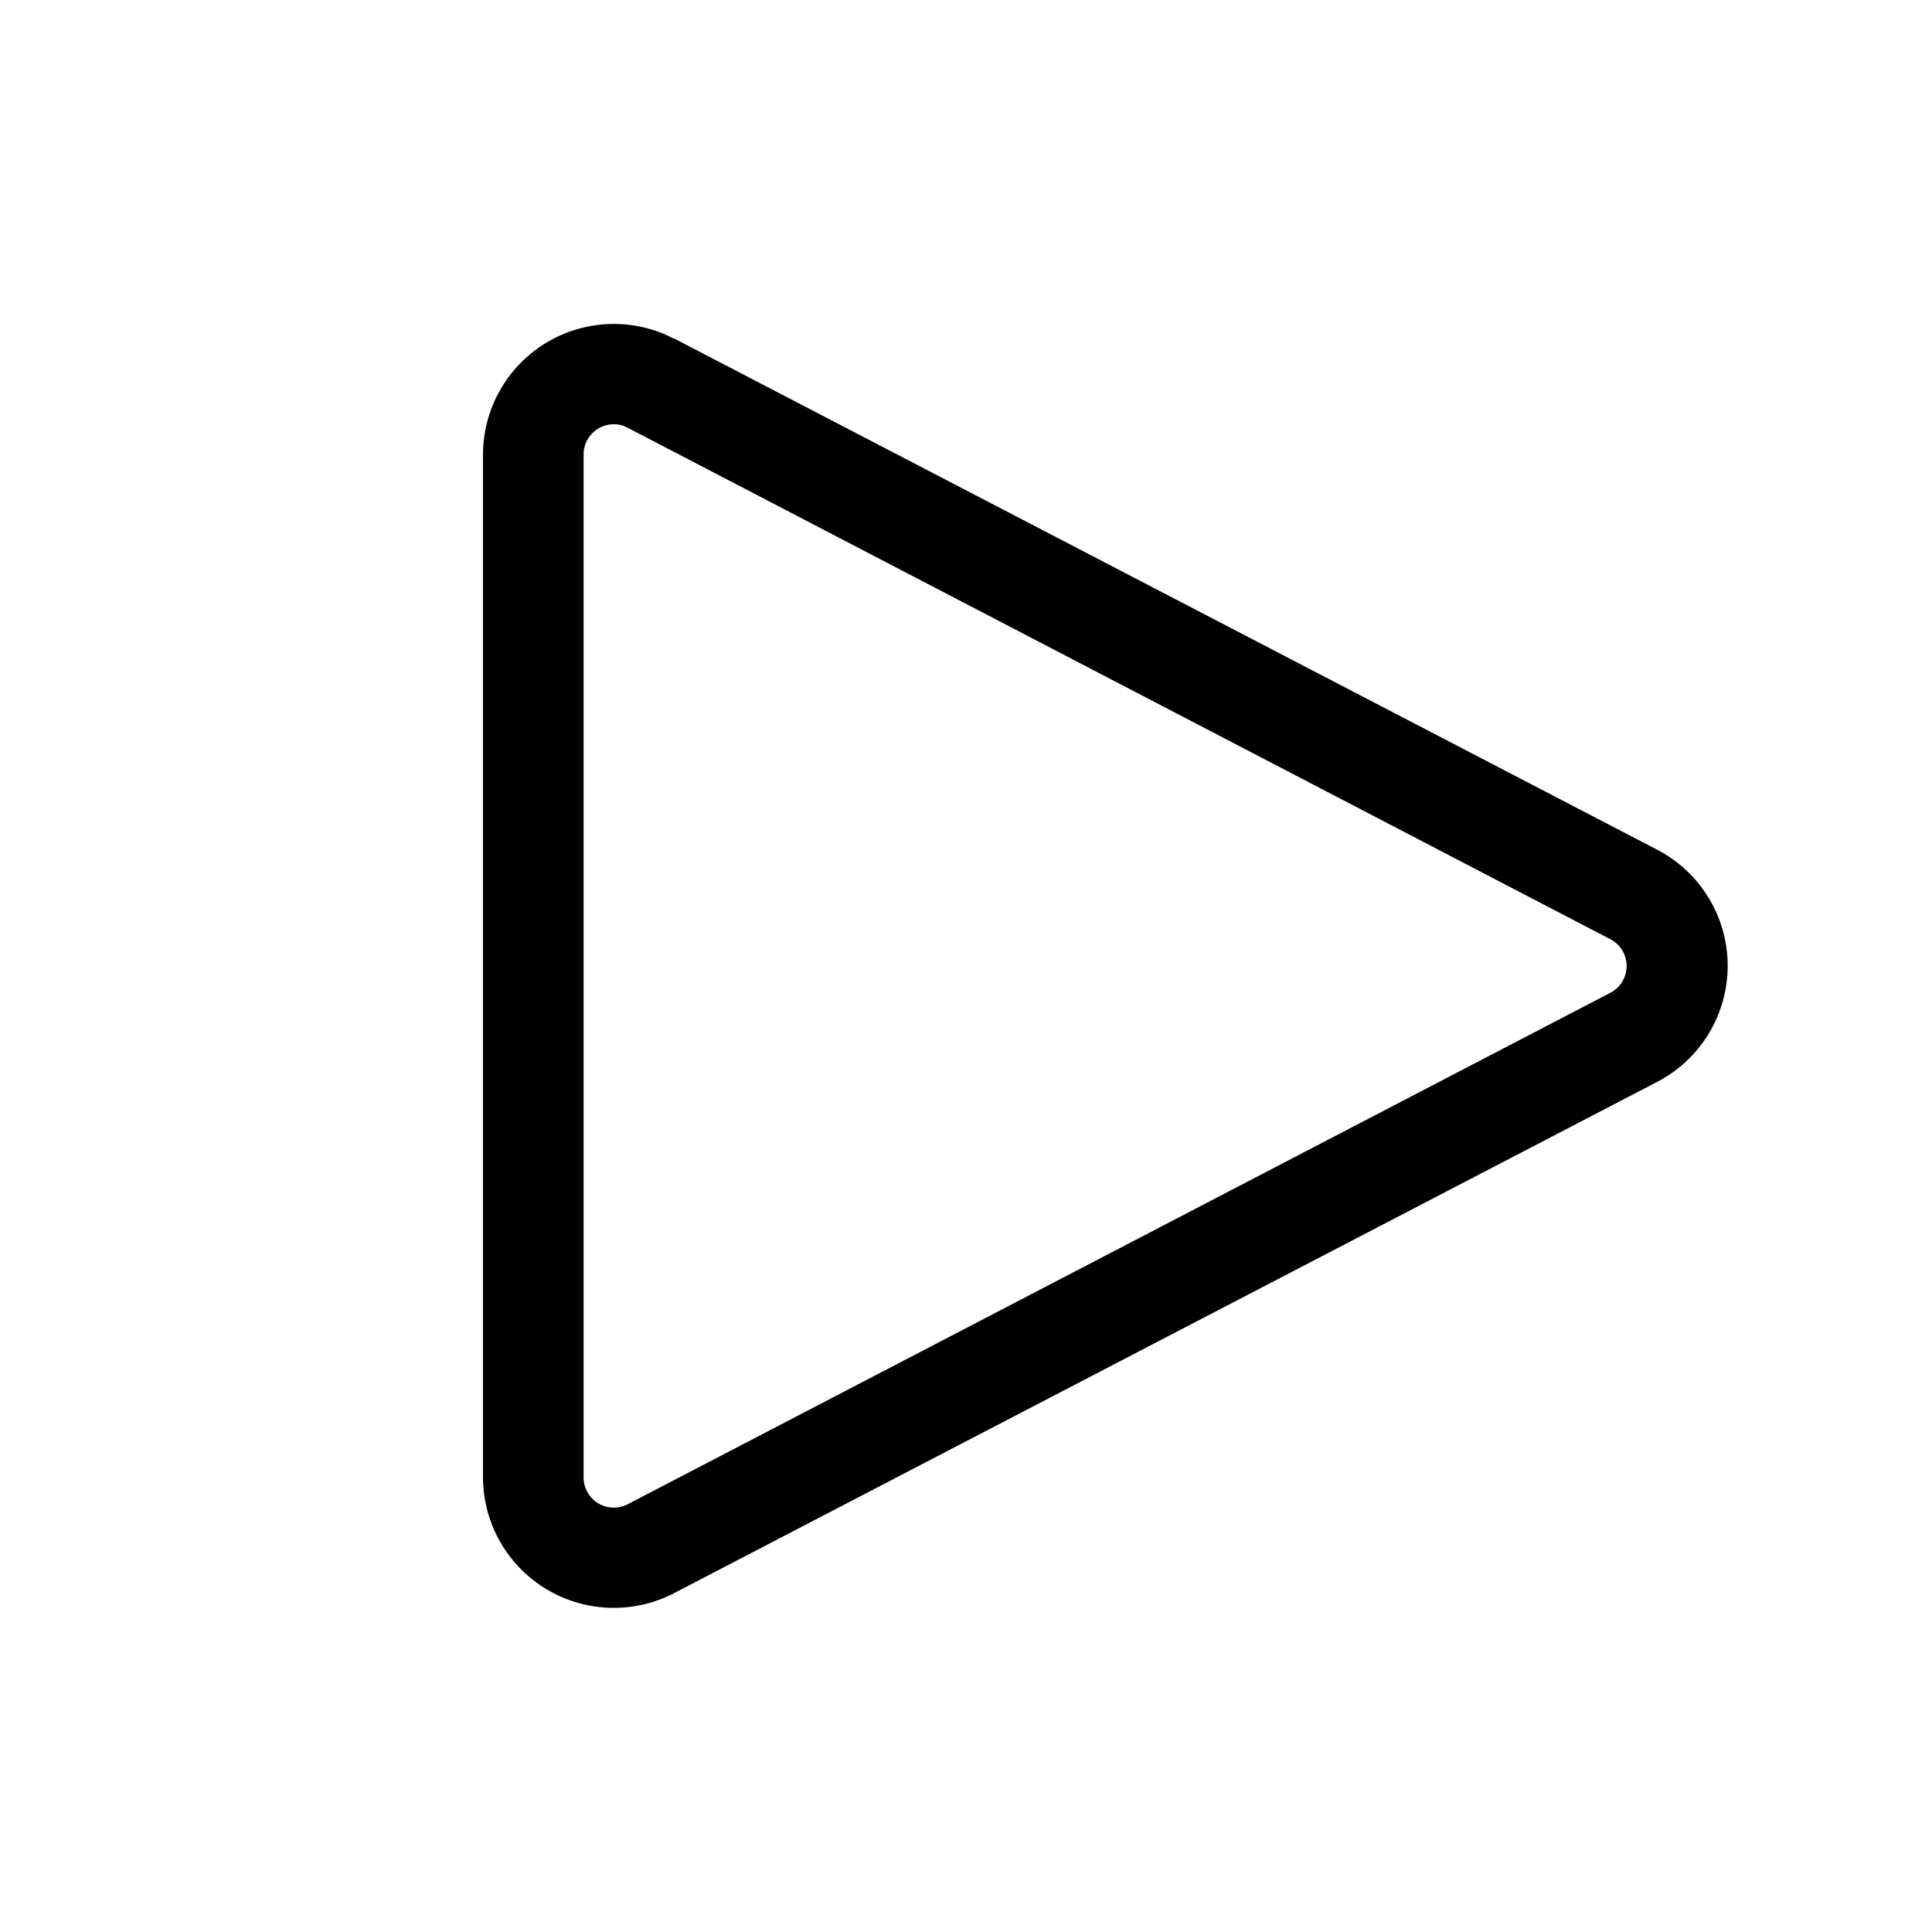<svg width="48" height="48" viewBox="0 0 48 48" xmlns="http://www.w3.org/2000/svg"><path d="M16.75 8.41l24.42 12.7a3.25 3.25 0 010 5.77l-24.42 12.7A3.25 3.25 0 0112 36.7V11.3a3.25 3.25 0 014.55-2.98l.2.1zm-1.15 2.22l-.11-.05a.75.75 0 00-.99.71V36.7a.75.75 0 001.1.67L40 24.67a.75.75 0 000-1.34L15.6 10.63z"/></svg>